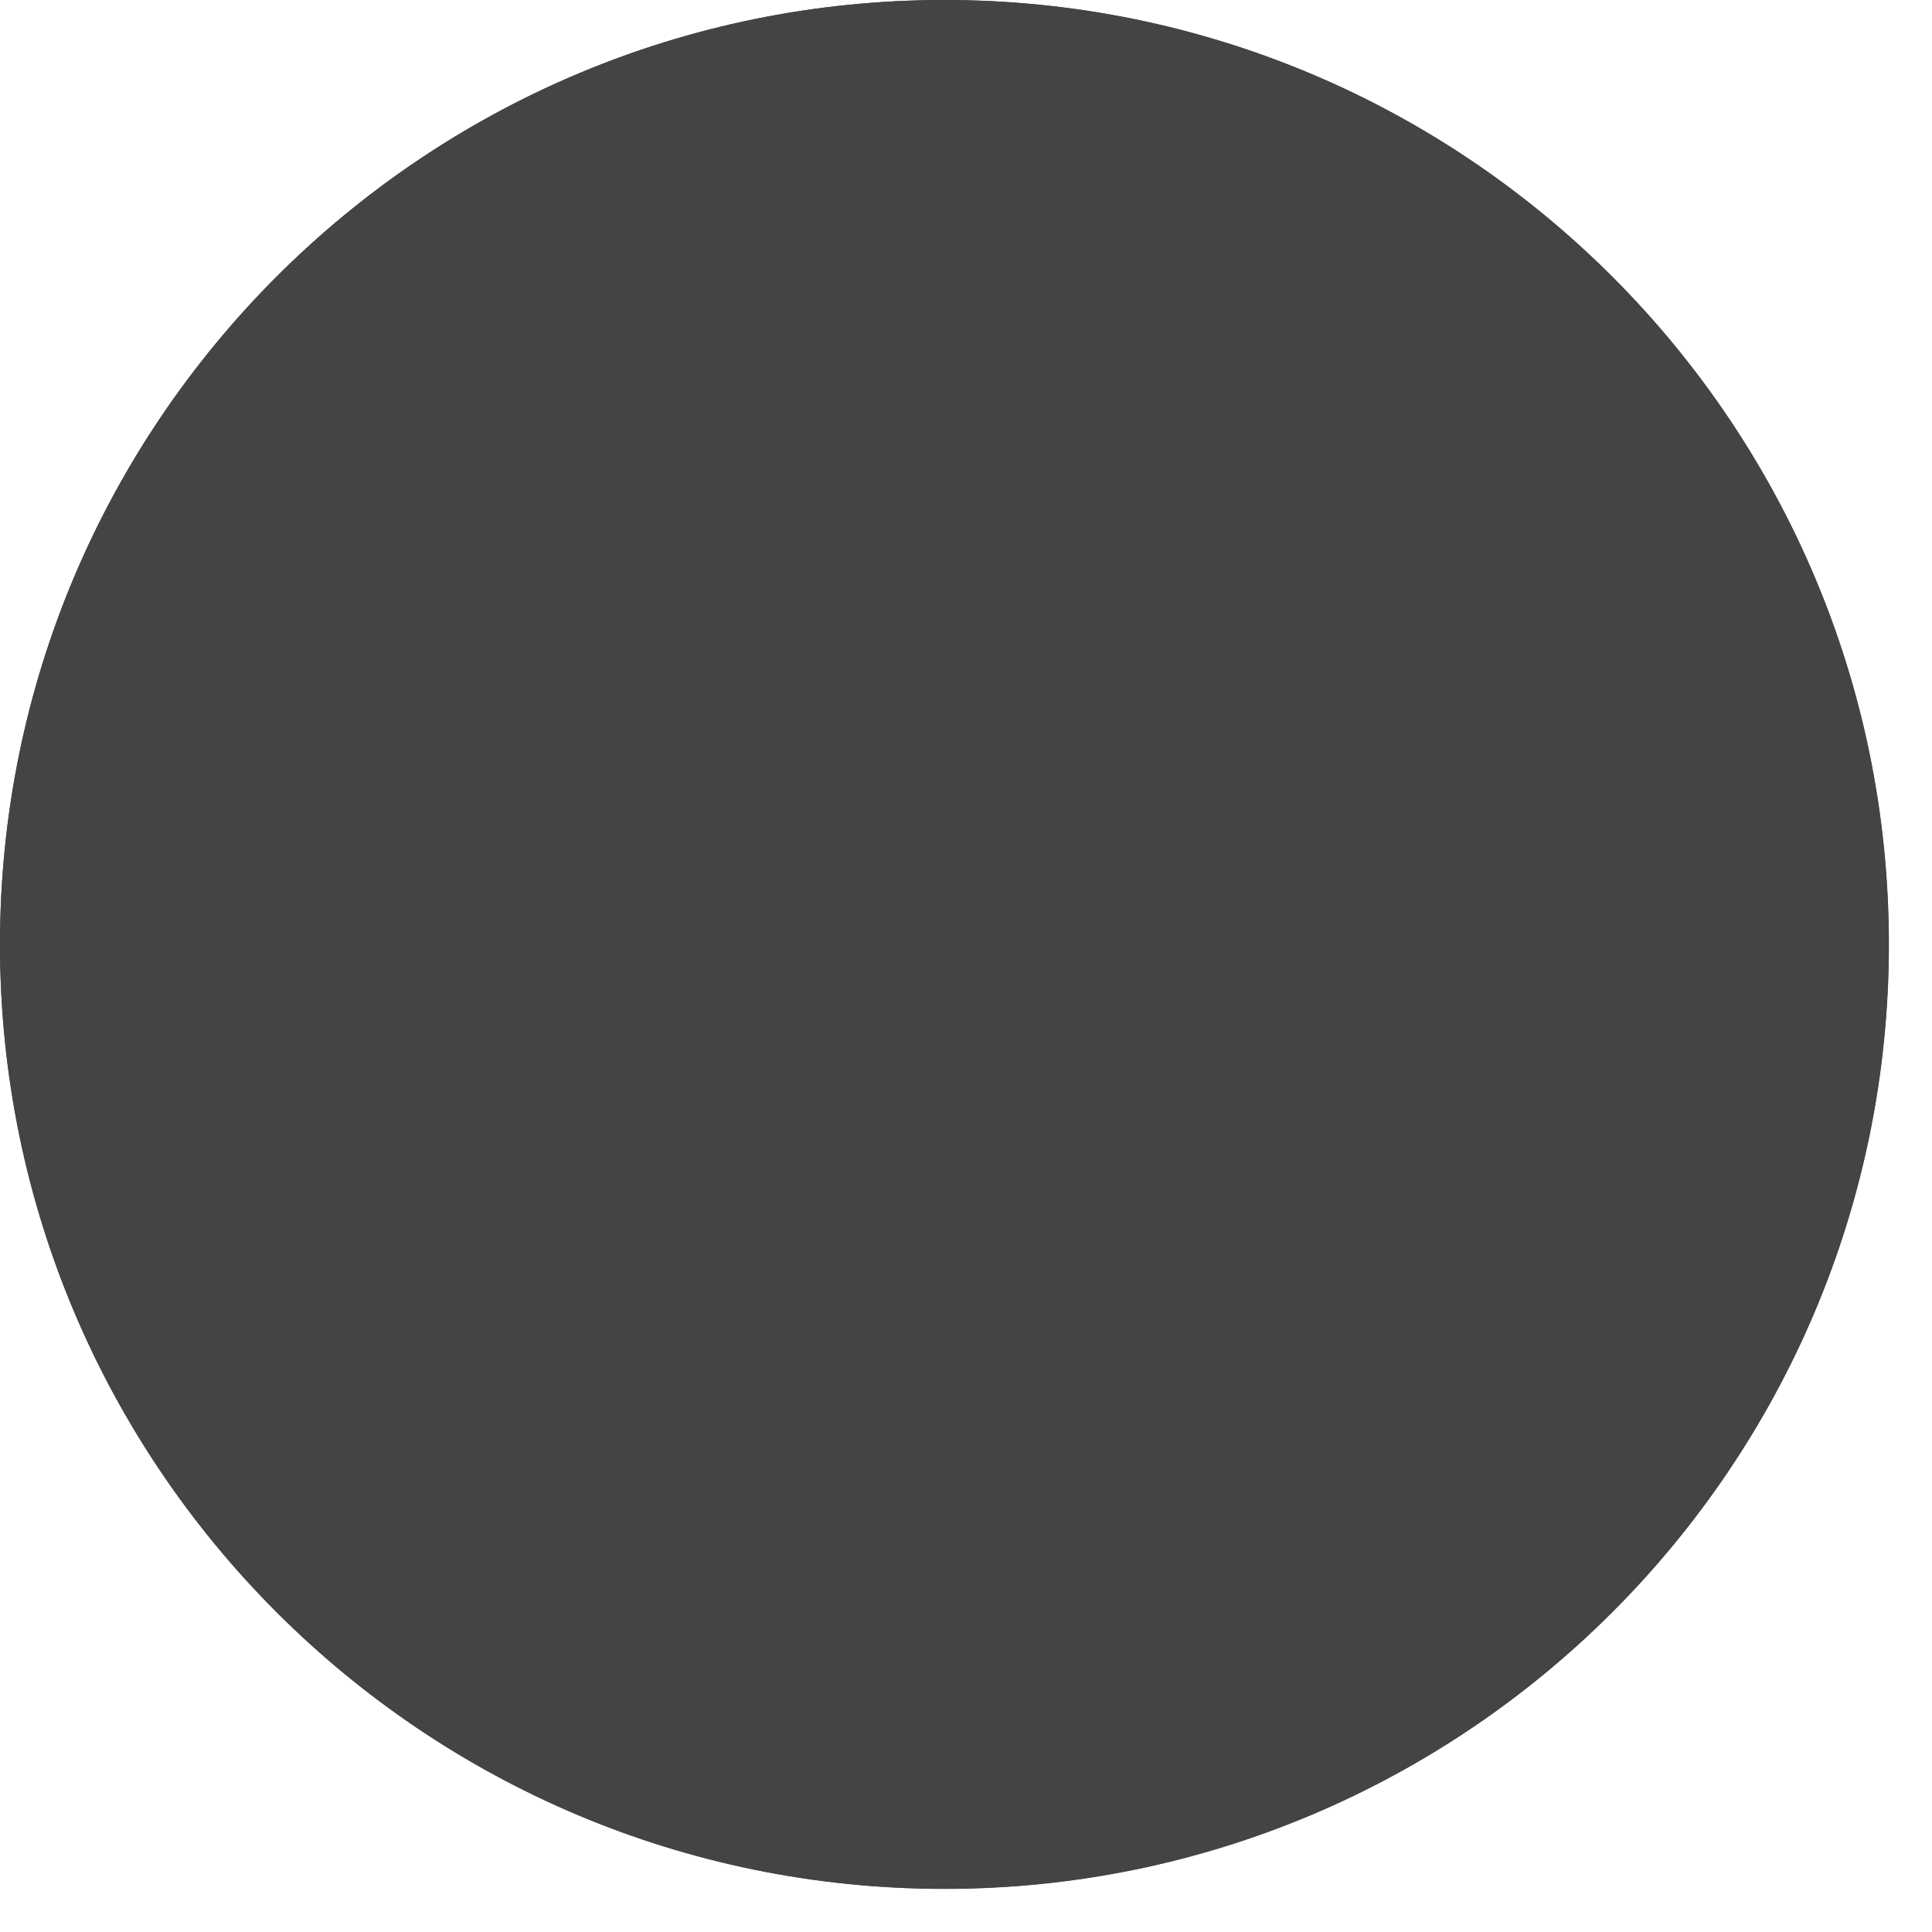 <svg xmlns="http://www.w3.org/2000/svg" xmlns:xlink="http://www.w3.org/1999/xlink" width="50" zoomAndPan="magnify" viewBox="0 0 37.5 37.5" height="50" preserveAspectRatio="xMidYMid meet" version="1.0"><defs><clipPath id="90607155f8"><path d="M 0 0 L 36.664 0 L 36.664 36.664 L 0 36.664 Z M 0 0 " clip-rule="nonzero"/></clipPath><clipPath id="6fbefe1ee9"><path d="M 18.332 0 C 8.207 0 0 8.207 0 18.332 C 0 28.457 8.207 36.664 18.332 36.664 C 28.457 36.664 36.664 28.457 36.664 18.332 C 36.664 8.207 28.457 0 18.332 0 Z M 18.332 0 " clip-rule="nonzero"/></clipPath><clipPath id="ca75e2130e"><path d="M 0 0 L 36.66 0 L 36.66 36.66 L 0 36.66 Z M 0 0 " clip-rule="nonzero"/></clipPath><clipPath id="fd73f1e7b7"><path d="M 18.328 0 C 8.207 0 0 8.207 0 18.328 C 0 28.453 8.207 36.66 18.328 36.66 C 28.453 36.66 36.66 28.453 36.66 18.328 C 36.66 8.207 28.453 0 18.328 0 Z M 18.328 0 " clip-rule="nonzero"/></clipPath></defs><g clip-path="url(#90607155f8)"><g clip-path="url(#6fbefe1ee9)"><path fill="#444444" d="M 0 0 L 36.664 0 L 36.664 36.664 L 0 36.664 Z M 0 0 " fill-opacity="1" fill-rule="nonzero"/></g></g><g clip-path="url(#ca75e2130e)"><g clip-path="url(#fd73f1e7b7)"><path stroke-linecap="butt" transform="matrix(0.74, 0, 0, 0.74, 0, 0)" fill="none" stroke-linejoin="miter" d="M 24.763 -0 C 11.089 -0 -0 11.089 -0 24.763 C -0 38.443 11.089 49.532 24.763 49.532 C 38.443 49.532 49.532 38.443 49.532 24.763 C 49.532 11.089 38.443 -0 24.763 -0 Z M 24.763 -0 " stroke="#444444" stroke-width="20" stroke-opacity="1" stroke-miterlimit="4"/></g></g></svg>